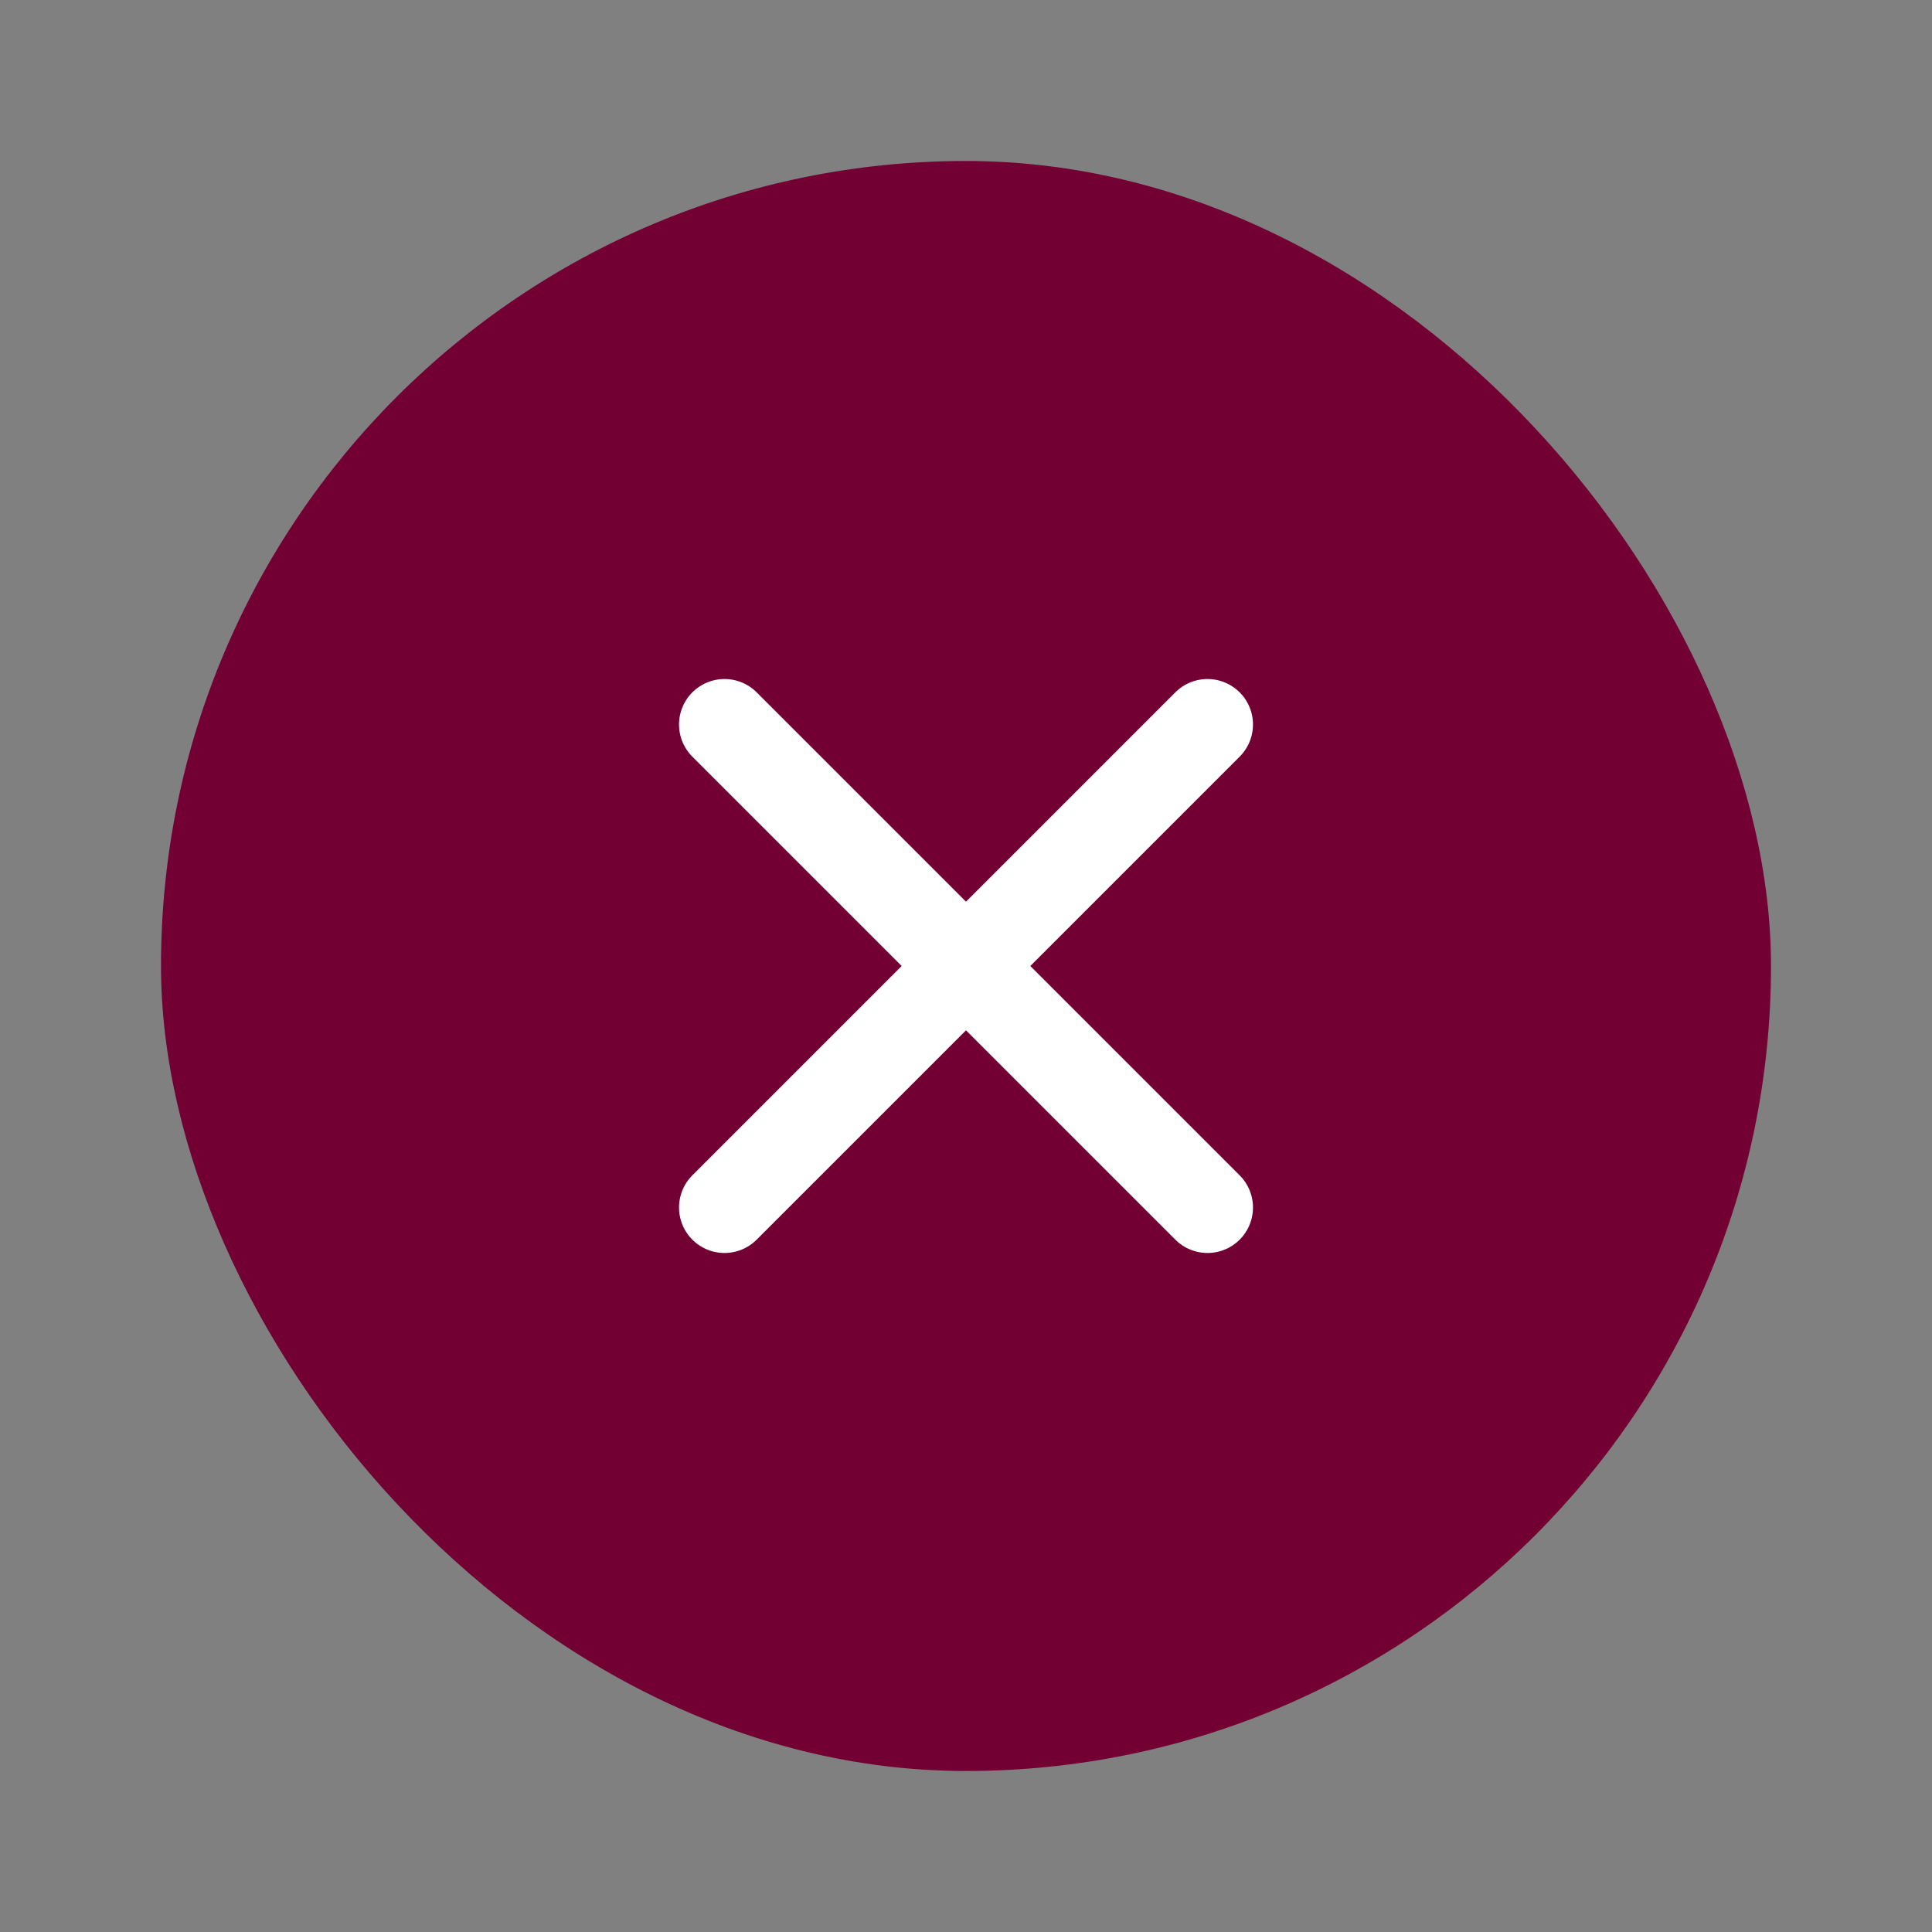 <svg width="24" height="24" viewBox="0 0 24 24" fill="none" xmlns="http://www.w3.org/2000/svg">
<rect x="0" y="0" width="24" height="24" fill="#808080" stroke="none"/>
<rect x="2" y="2" width="20" height="20" rx="10" fill="#730033"/>
<path d="M15 15L9 9" stroke="white" stroke-width="1.13" stroke-linecap="round" stroke-linejoin="round"/>
<path d="M9 15L15 9" stroke="white" stroke-width="1.13" stroke-linecap="round" stroke-linejoin="round"/>
</svg>
